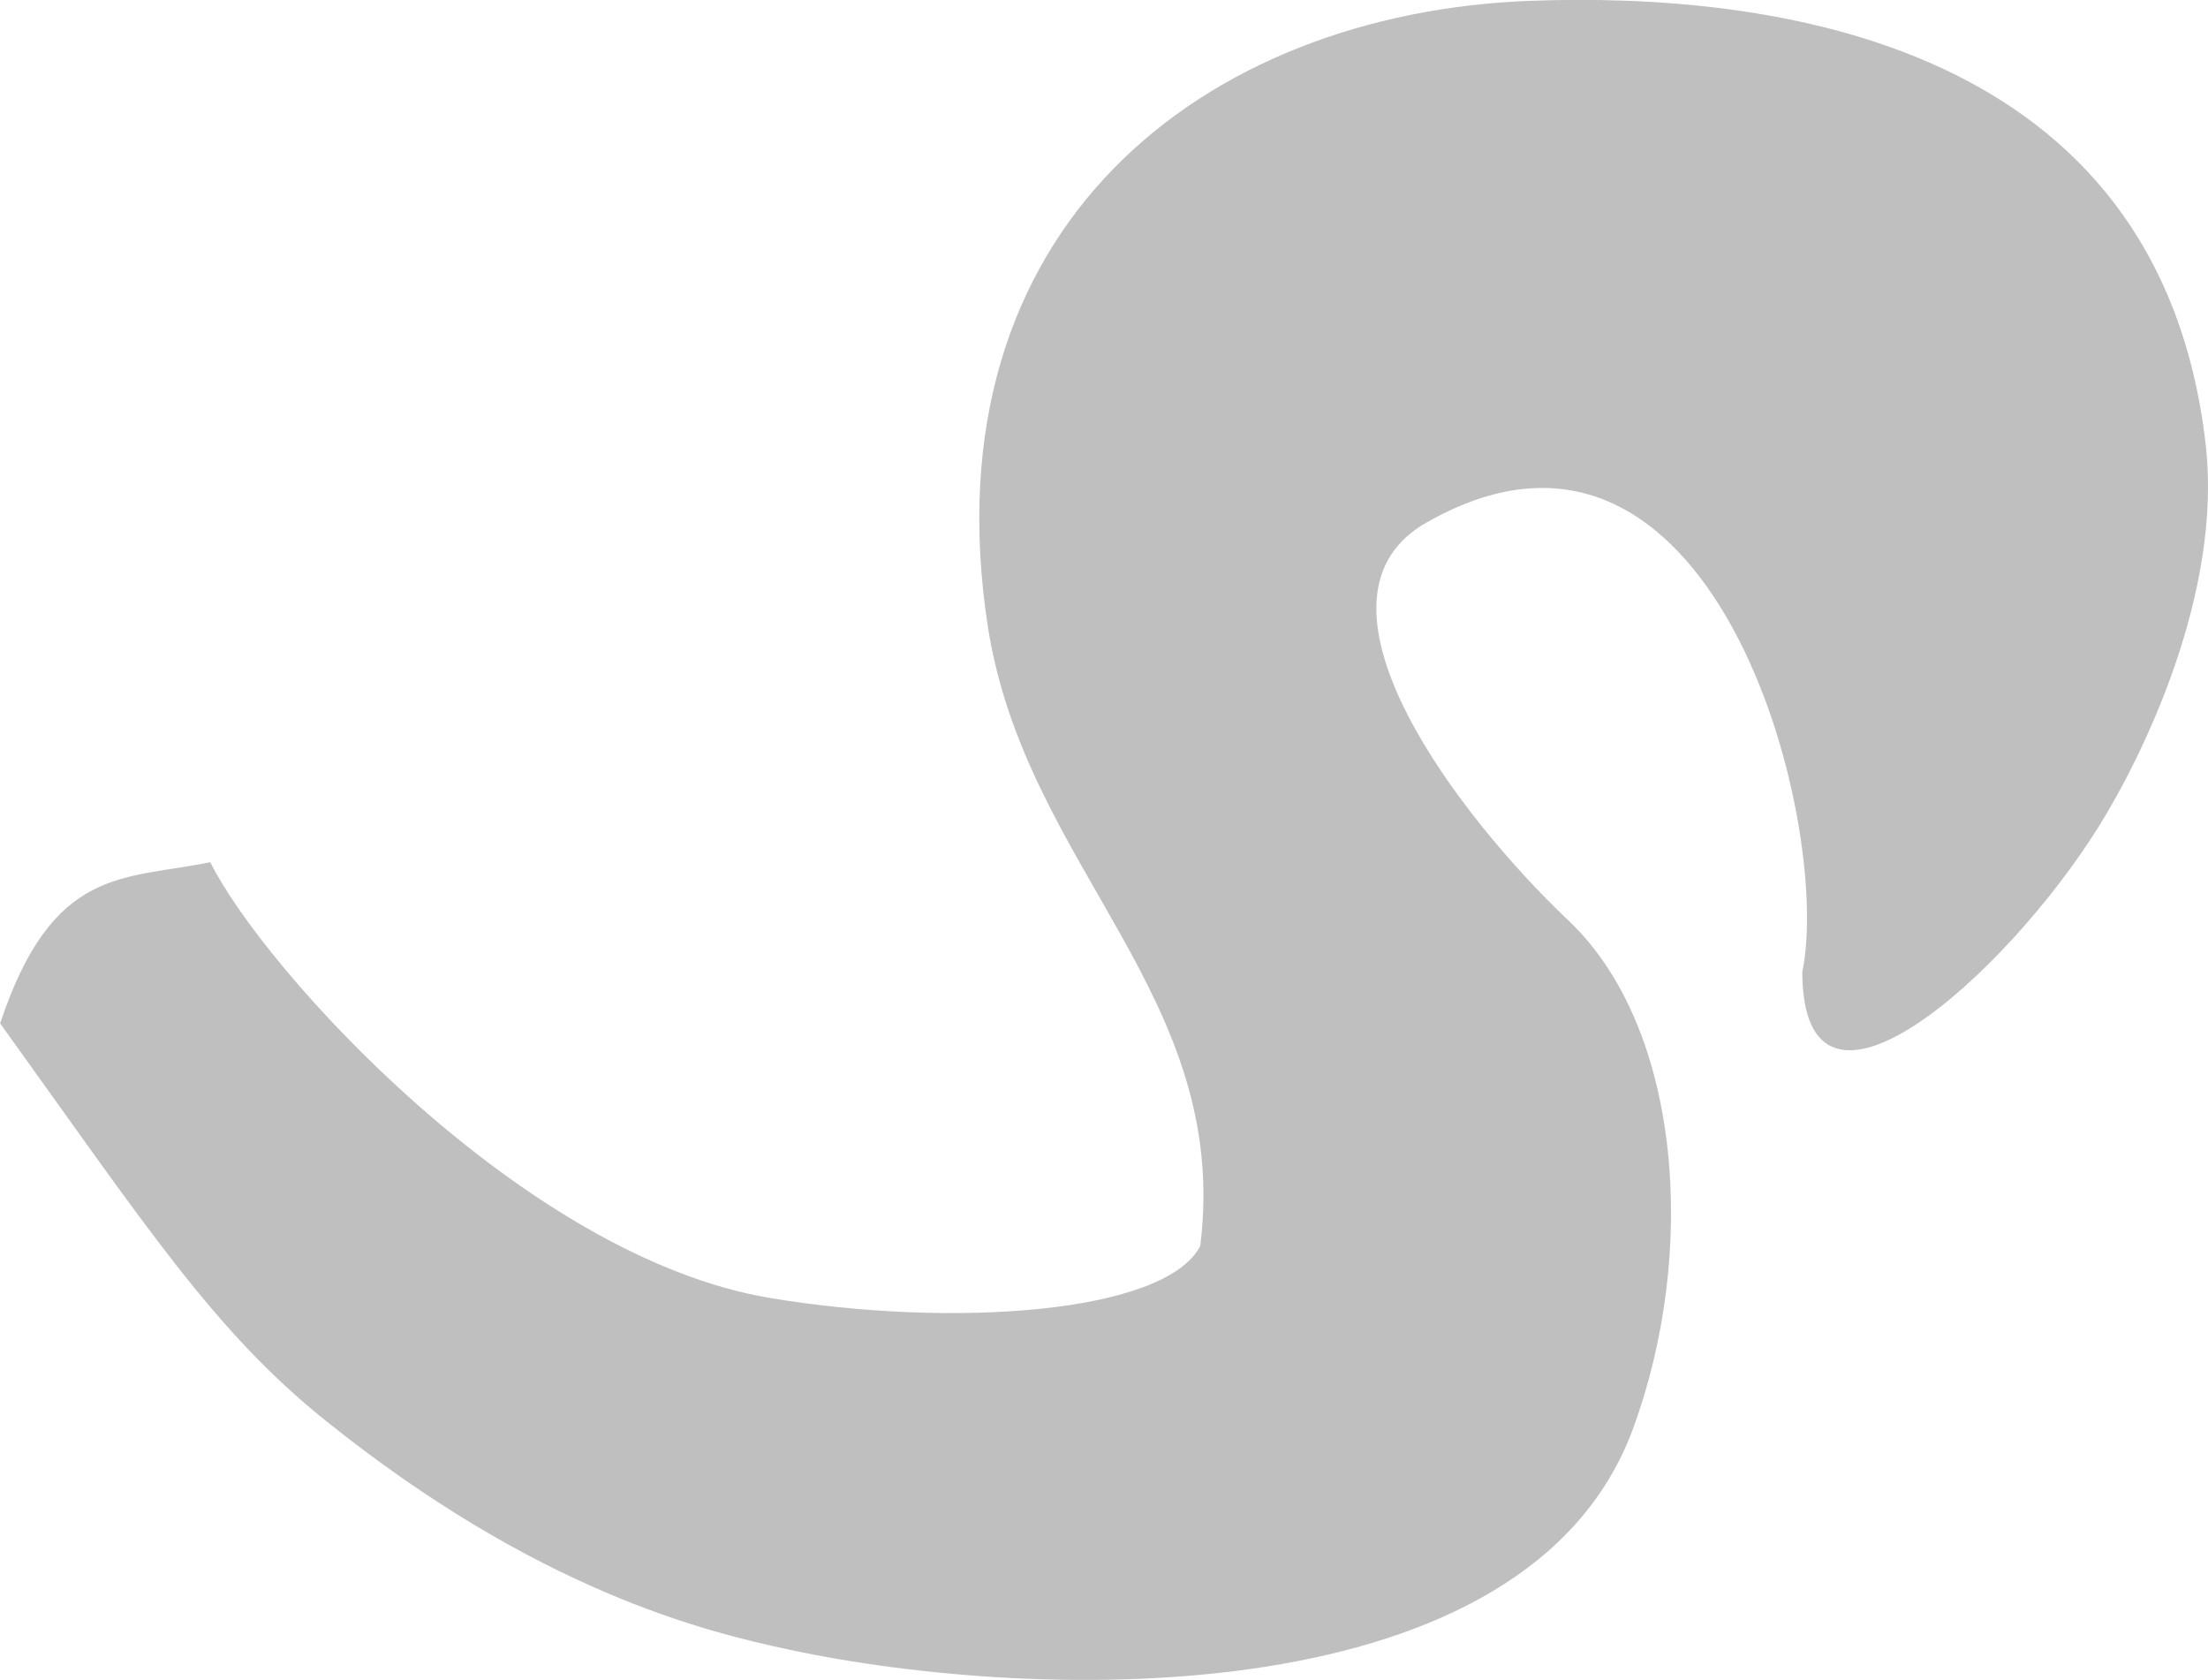 <?xml version="1.0" encoding="UTF-8" standalone="no"?>
<!-- Created with Inkscape (http://www.inkscape.org/) -->

<svg
   xmlns:dc="http://purl.org/dc/elements/1.1/"
   xmlns:cc="http://creativecommons.org/ns#"
   xmlns:rdf="http://www.w3.org/1999/02/22-rdf-syntax-ns#"
   xmlns:svg="http://www.w3.org/2000/svg"
   xmlns="http://www.w3.org/2000/svg"
   xmlns:sodipodi="http://sodipodi.sourceforge.net/DTD/sodipodi-0.dtd"
   xmlns:inkscape="http://www.inkscape.org/namespaces/inkscape"
   inkscape:version="0.92.4 (5da689c313, 2019-01-14)"
   sodipodi:docname="SideTail.svg"
   id="svg8"
   version="1.1"
   viewBox="0 0 16.082 12.236"
   height="12.236mm"
   width="16.082mm">
  <defs
     id="defs2">
    <inkscape:path-effect
       effect="powerstroke"
       id="path-effect2126"
       is_visible="true"
       offset_points="1,0.132"
       sort_points="true"
       interpolator_type="CubicBezierJohan"
       interpolator_beta="0.2"
       start_linecap_type="zerowidth"
       linejoin_type="extrp_arc"
       miter_limit="4"
       end_linecap_type="zerowidth" />
    <marker
       inkscape:stockid="Arrow1Lstart"
       orient="auto"
       refY="0"
       refX="0"
       id="Arrow1Lstart"
       style="overflow:visible"
       inkscape:isstock="true">
      <path
         id="path5352"
         d="M 0,0 5,-5 -12.5,0 5,5 Z"
         style="fill:#000000;fill-opacity:1;fill-rule:evenodd;stroke:#000000;stroke-width:1pt;stroke-opacity:1"
         transform="matrix(0.8,0,0,0.8,10,0)"
         inkscape:connector-curvature="0" />
    </marker>
  </defs>
  <sodipodi:namedview
     id="base"
     pagecolor="#ffffff"
     bordercolor="#666666"
     borderopacity="1.0"
     inkscape:pageopacity="0.0"
     inkscape:pageshadow="2"
     inkscape:zoom="2.8284271"
     inkscape:cx="37.44318"
     inkscape:cy="17.975684"
     inkscape:document-units="mm"
     inkscape:current-layer="layer1"
     showgrid="false"
     inkscape:window-width="1920"
     inkscape:window-height="1007"
     inkscape:window-x="0"
     inkscape:window-y="0"
     inkscape:window-maximized="1"
     showguides="false"
     inkscape:snap-others="false" />
  <g
     inkscape:label="Layer 1"
     inkscape:groupmode="layer"
     id="layer1"
     transform="translate(33.578,-129.029)">
    <path
       style="fill:#bfbfbf;fill-opacity:1;stroke:none;stroke-width:0.265px;stroke-linecap:butt;stroke-linejoin:miter;stroke-opacity:1"
       d="m -32.046,135.309 c 0.385,0.776 2.277,2.873 4.077,3.173 1.324,0.221 2.873,0.116 3.133,-0.378 0.227,-1.818 -1.269,-2.751 -1.546,-4.505 -0.452,-2.918 1.577,-4.475 3.949,-4.564 1.753,-0.065 4.582,0.287 4.92,3.23 0.124,1.083 -0.458,2.268 -0.776,2.779 -0.686,1.101 -2.157,2.405 -2.162,1.065 0.225,-1.079 -0.648,-4.509 -2.772,-3.254 -0.917,0.579 0.284,2.135 1.068,2.877 0.829,0.785 0.944,2.427 0.468,3.71 -0.771,2.074 -4.308,1.993 -6.14,1.602 -0.626,-0.134 -1.837,-0.431 -3.381,-1.67 -0.807,-0.648 -1.295,-1.398 -2.369,-2.892 0.383,-1.151 0.9,-1.044 1.532,-1.174 z"
       id="path2490"
       inkscape:connector-curvature="0"
       sodipodi:nodetypes="csccsssccsssscc" />
  </g>
</svg>
